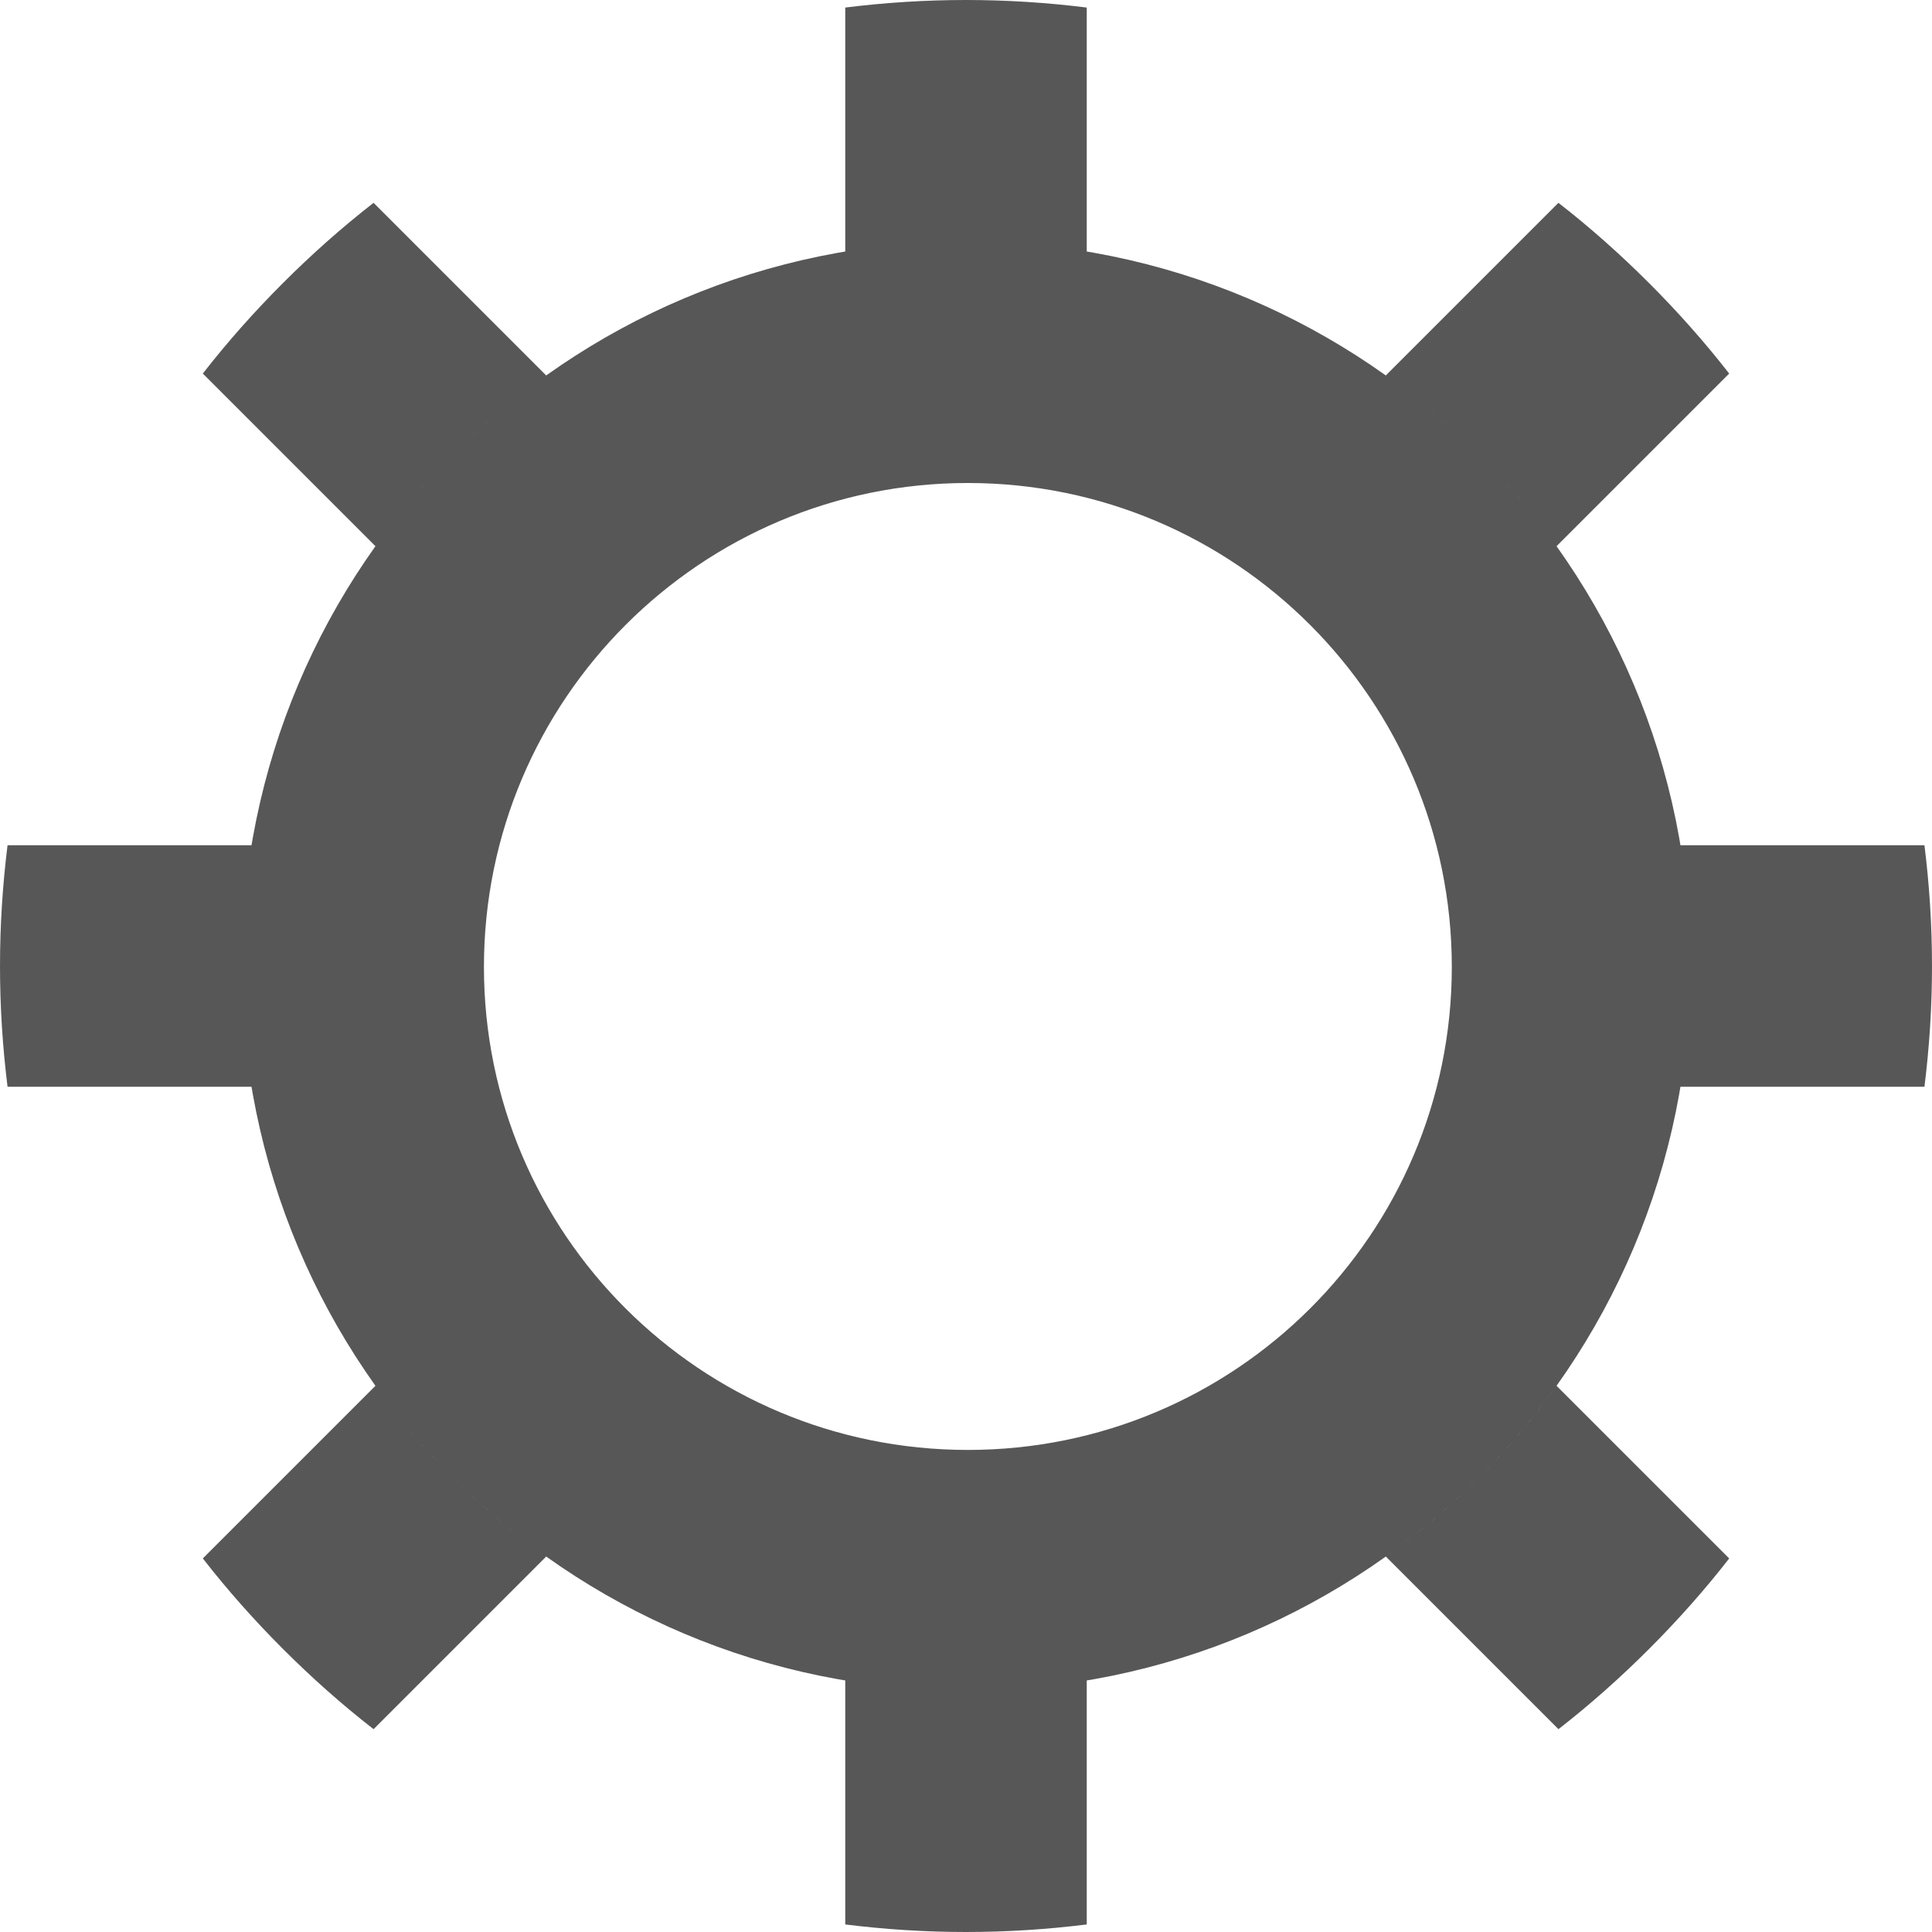 <?xml version="1.0" encoding="UTF-8" standalone="no"?>
<!-- Created with Inkscape (http://www.inkscape.org/) -->

<svg
   xmlns:dc="http://purl.org/dc/elements/1.1/"
   xmlns:cc="http://creativecommons.org/ns#"
   xmlns:rdf="http://www.w3.org/1999/02/22-rdf-syntax-ns#"
   xmlns:svg="http://www.w3.org/2000/svg"
   xmlns="http://www.w3.org/2000/svg"
   xmlns:sodipodi="http://sodipodi.sourceforge.net/DTD/sodipodi-0.dtd"
   xmlns:inkscape="http://www.inkscape.org/namespaces/inkscape"
   width="64px"
   height="64px"
   id="svg2816"
   version="1.1"
   inkscape:version="0.47pre2 r22153"
   sodipodi:docname="configure.svg">
  <defs
     id="defs2818">
    <inkscape:perspective
       sodipodi:type="inkscape:persp3d"
       inkscape:vp_x="0 : 32 : 1"
       inkscape:vp_y="0 : 1000 : 0"
       inkscape:vp_z="64 : 32 : 1"
       inkscape:persp3d-origin="32 : 21.333333 : 1"
       id="perspective2824" />
  </defs>
  <sodipodi:namedview
     id="base"
     pagecolor="#ffffff"
     bordercolor="#666666"
     borderopacity="1.0"
     inkscape:pageopacity="0.0"
     inkscape:pageshadow="2"
     inkscape:zoom="7.9626168"
     inkscape:cx="31.874413"
     inkscape:cy="33.34331"
     inkscape:current-layer="layer1"
     showgrid="true"
     inkscape:document-units="px"
     inkscape:grid-bbox="true"
     inkscape:window-width="2048"
     inkscape:window-height="1091"
     inkscape:window-x="0"
     inkscape:window-y="15"
     inkscape:window-maximized="1">
    <inkscape:grid
       type="xygrid"
       id="grid2826"
       empspacing="4"
       visible="true"
       enabled="true"
       snapvisiblegridlinesonly="true" />
  </sodipodi:namedview>
  <g
     id="layer1"
     inkscape:label="Layer 1"
     inkscape:groupmode="layer">
    <path
       id="path3631"
       style="opacity:0.66;fill:#000000;fill-opacity:1;fill-rule:nonzero;stroke:none"
       d="M 32,8 C 18.745,8 8,18.745 8,32 8,45.255 18.745,56 32,56 45.255,56 56,45.255 56,32 56,18.745 45.255,8 32,8 z m 0.062,8 c 8.849,0 16.031,7.182 16.031,16.031 0,8.849 -7.182,16 -16.031,16 -8.849,0 -16.031,-7.151 -16.031,-16 C 16.031,23.182 23.213,16 32.062,16 z M 32,0 c -1.353,0 -2.691,0.087 -4,0.25 l 0,8.094 C 29.301,8.126 30.638,8 32,8 c 1.362,0 2.699,0.126 4,0.344 L 36,0.25 C 34.691,0.087 33.353,0 32,0 z M 12.375,6.719 c -1.055,0.821 -2.056,1.712 -3,2.656 -0.944,0.944 -1.836,1.945 -2.656,3 l 5.719,5.719 c 1.558,-2.188 3.468,-4.098 5.656,-5.656 L 12.375,6.719 z m 39.25,0 -5.719,5.719 c 2.188,1.558 4.098,3.468 5.656,5.656 L 57.281,12.375 c -0.821,-1.055 -1.712,-2.056 -2.656,-3 -0.944,-0.944 -1.945,-1.836 -3,-2.656 z M 0.25,28 C 0.087,29.309 0,30.647 0,32 c 0,1.353 0.087,2.691 0.25,4 l 8.094,0 C 8.126,34.699 8,33.362 8,32 8,30.638 8.126,29.301 8.344,28 L 0.25,28 z m 55.406,0 C 55.874,29.301 56,30.638 56,32 c 0,1.362 -0.126,2.699 -0.344,4 L 63.75,36 C 63.913,34.691 64,33.353 64,32 c 0,-1.353 -0.087,-2.691 -0.25,-4 l -8.094,0 z M 12.438,45.906 6.719,51.625 c 0.821,1.055 1.712,2.056 2.656,3 0.944,0.944 1.945,1.836 3,2.656 L 18.094,51.562 C 15.906,50.005 13.995,48.094 12.438,45.906 z m 39.125,0 c -1.558,2.188 -3.468,4.098 -5.656,5.656 l 5.719,5.719 c 1.055,-0.821 2.056,-1.712 3,-2.656 0.944,-0.944 1.836,-1.945 2.656,-3 L 51.562,45.906 z M 28,55.656 28,63.75 c 1.309,0.163 2.647,0.25 4,0.25 1.353,0 2.691,-0.087 4,-0.25 l 0,-8.094 C 34.699,55.874 33.362,56 32,56 30.638,56 29.301,55.874 28,55.656 z" />
  </g>
</svg>
